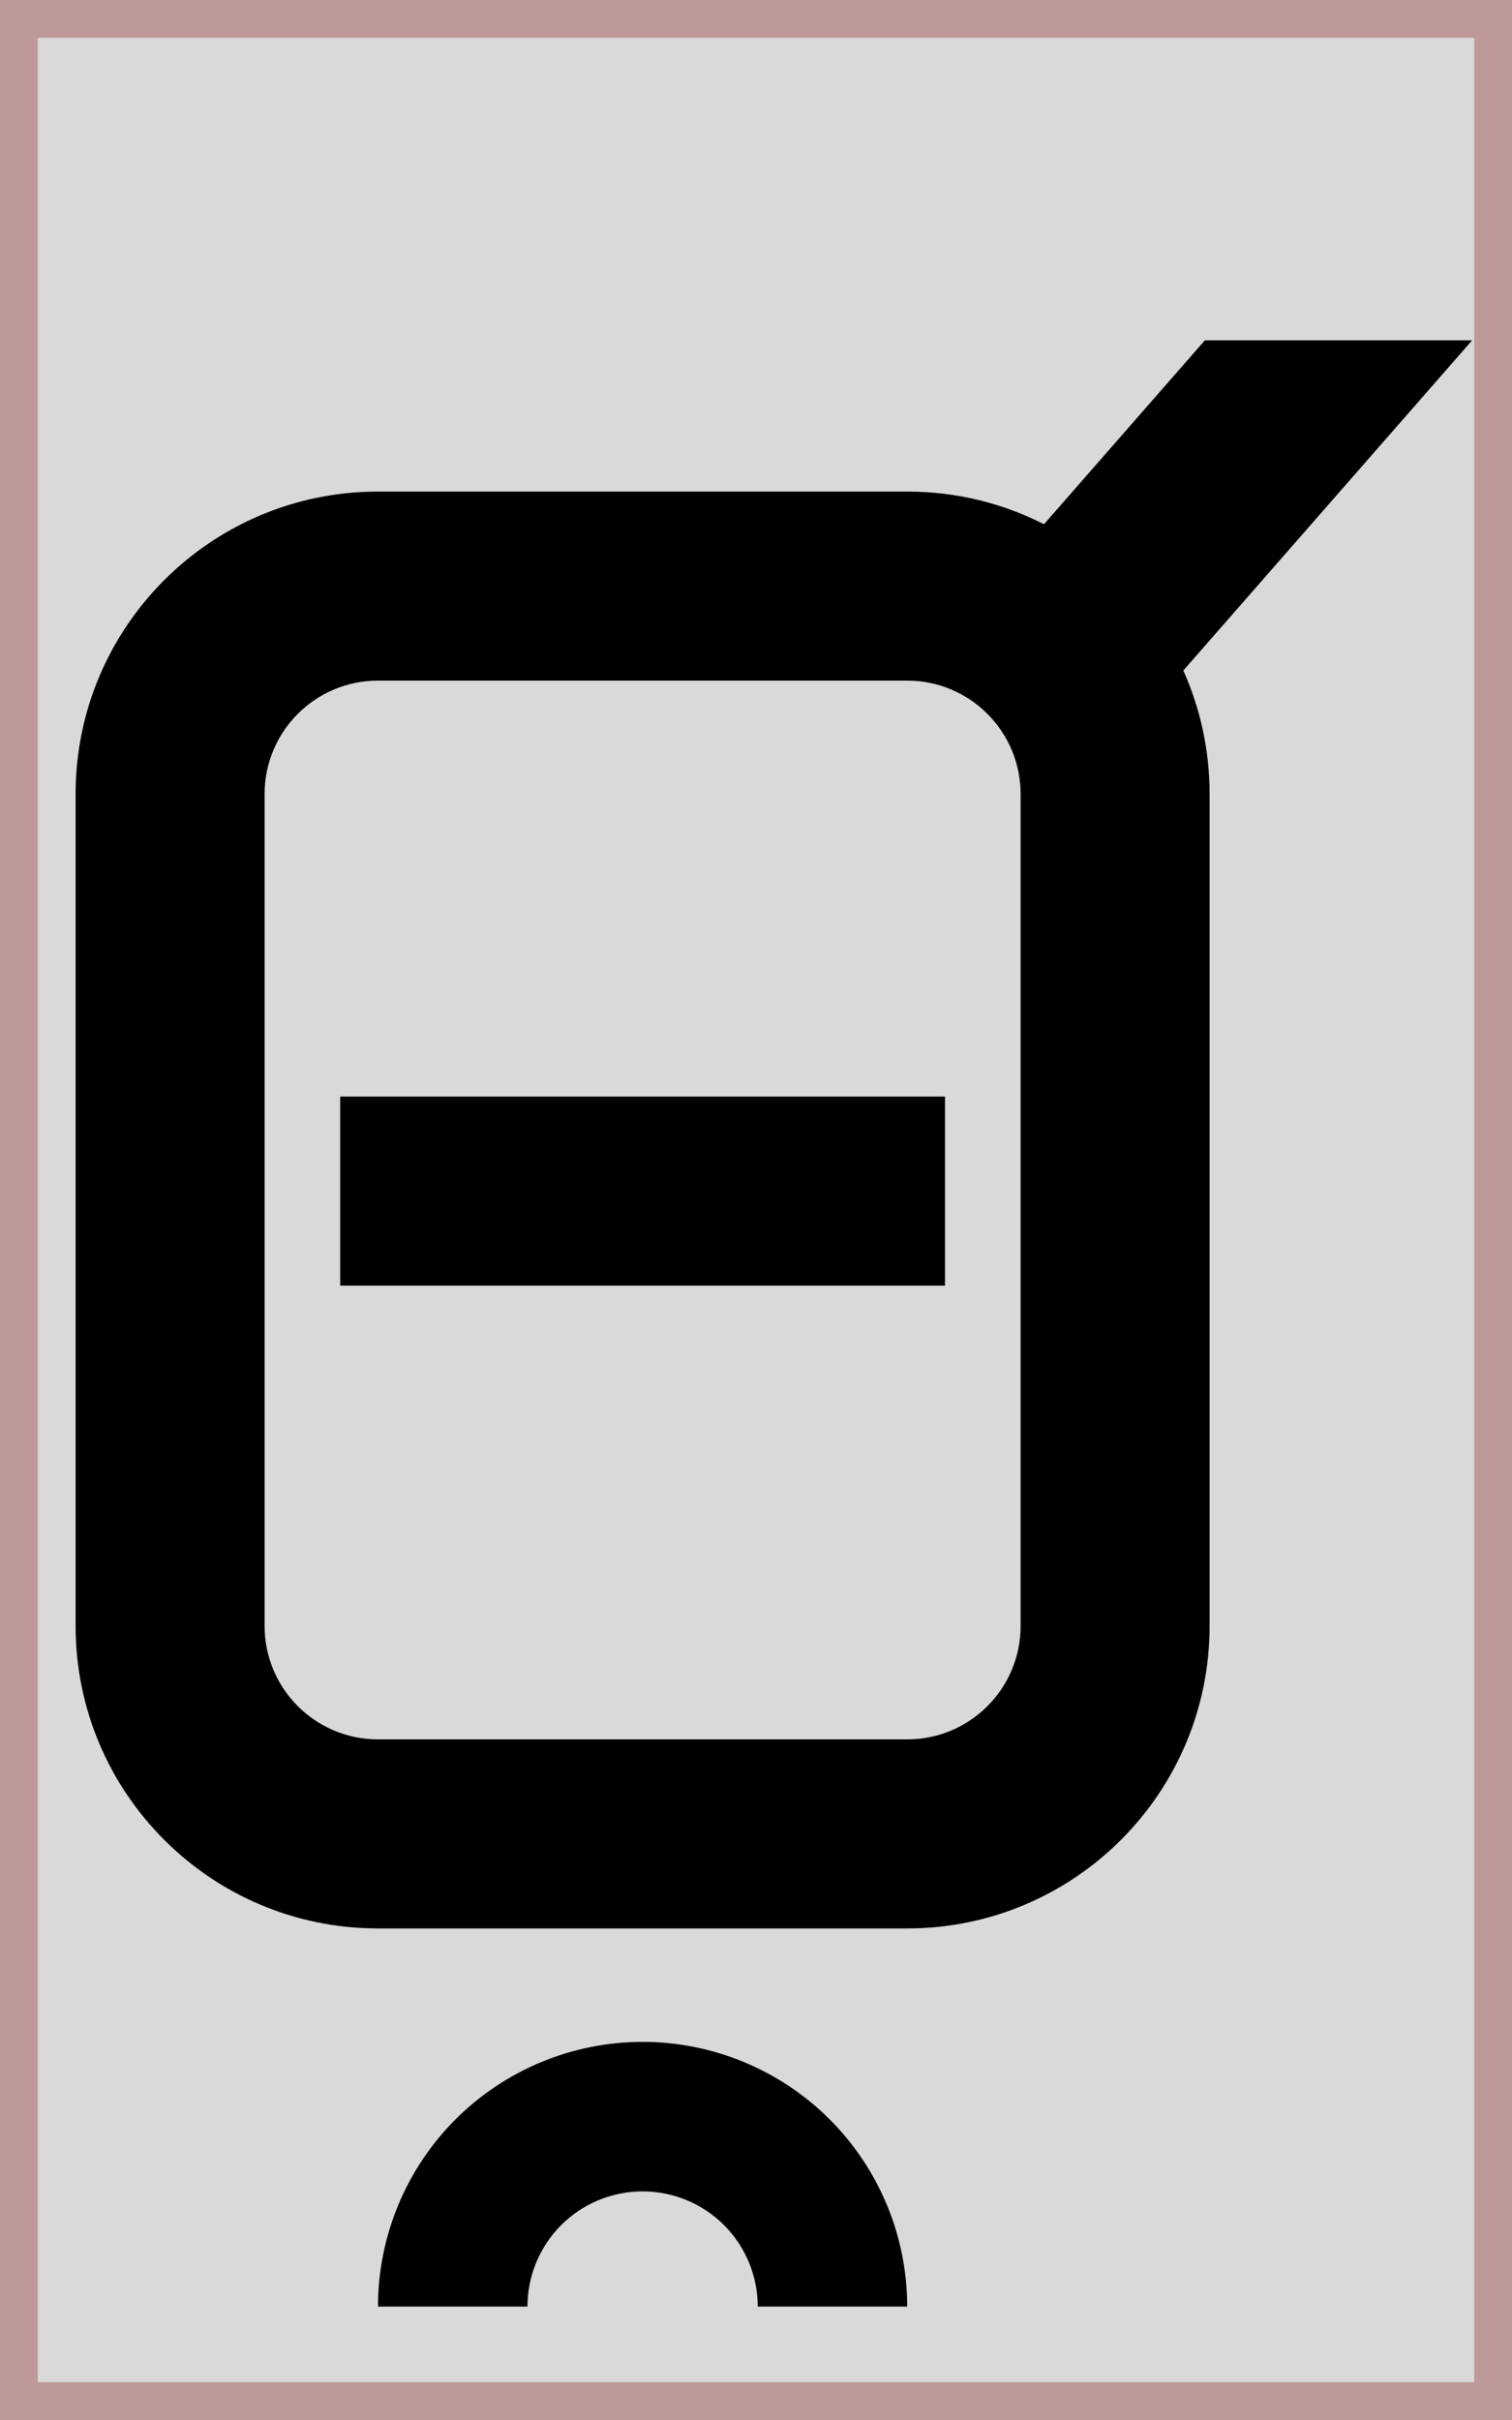 <svg width="40" height="64" viewBox="0 0 40 64" fill="none" xmlns="http://www.w3.org/2000/svg">
<rect x="0.5" y="0.5" width="39" height="63" fill="#D9D9D9" stroke="#BE9999"/>
<path d="M24 61C24 60.081 23.819 59.17 23.467 58.321C23.115 57.472 22.6 56.7 21.95 56.05C21.3 55.4 20.528 54.885 19.679 54.533C18.829 54.181 17.919 54 17 54C16.081 54 15.171 54.181 14.321 54.533C13.472 54.885 12.7 55.4 12.05 56.05C11.4 56.7 10.885 57.472 10.533 58.321C10.181 59.17 10 60.081 10 61H13.954C13.954 60.6 14.033 60.204 14.186 59.834C14.339 59.465 14.563 59.129 14.846 58.846C15.129 58.563 15.465 58.339 15.834 58.186C16.204 58.033 16.6 57.954 17 57.954C17.4 57.954 17.796 58.033 18.166 58.186C18.535 58.339 18.871 58.563 19.154 58.846C19.437 59.129 19.661 59.465 19.814 59.834C19.967 60.204 20.046 60.6 20.046 61H24Z" fill="black"/>
<path fill-rule="evenodd" clip-rule="evenodd" d="M31.305 17.733L38.946 9H31.875L27.619 13.864C26.532 13.311 25.303 13 24 13H10C5.582 13 2 16.582 2 21V43C2 47.418 5.582 51 10 51H24C28.418 51 32 47.418 32 43V21C32 19.836 31.752 18.73 31.305 17.733ZM24 18H10C8.343 18 7 19.343 7 21V43C7 44.657 8.343 46 10 46H24C25.657 46 27 44.657 27 43V21C27 19.343 25.657 18 24 18Z" fill="black"/>
<rect x="9" y="29" width="16" height="5" fill="black"/>
</svg>
